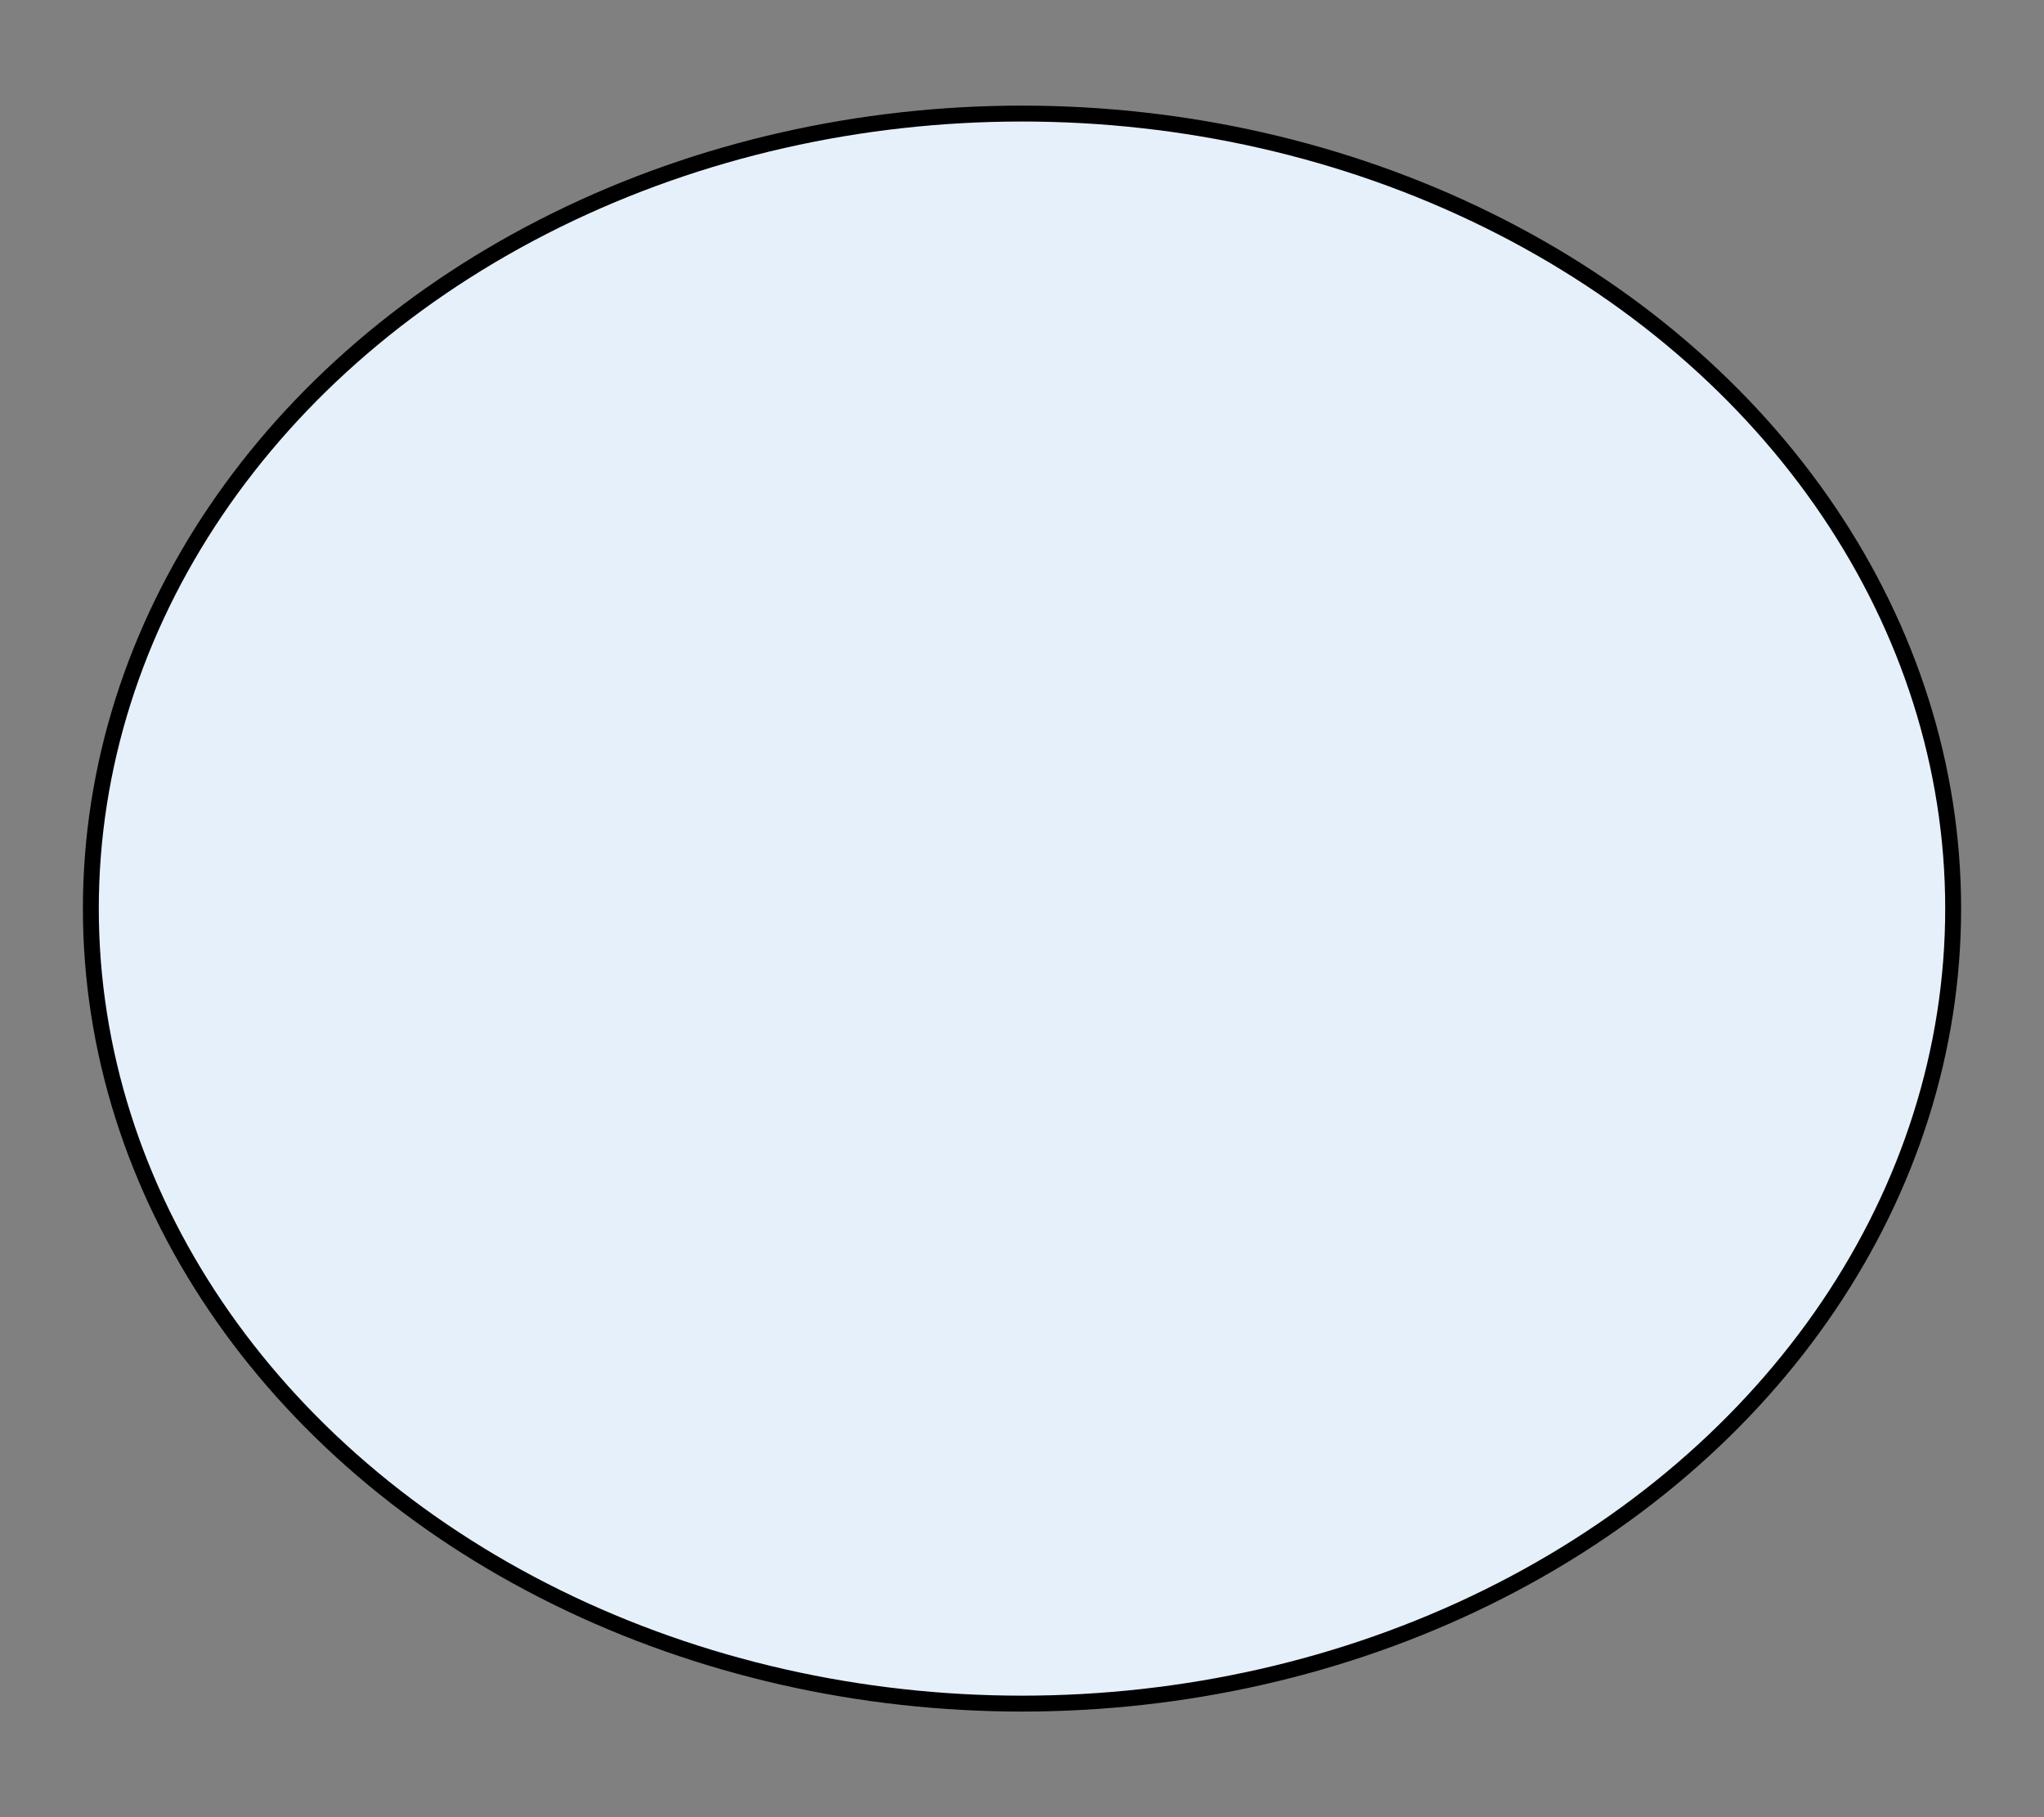 <?xml version="1.0" encoding="UTF-8"?>
<svg width="450" height="400" version="1.1" xmlns="http://www.w3.org/2000/svg">
	<rect width="100%" height="100%" fill="#808080" stroke="none"/>
	<g stroke="#000" stroke-width="3.5">
		<ellipse cx="225" cy="200" rx="205" ry="175" fill="#e6f0fa"/>
	</g>
</svg>
